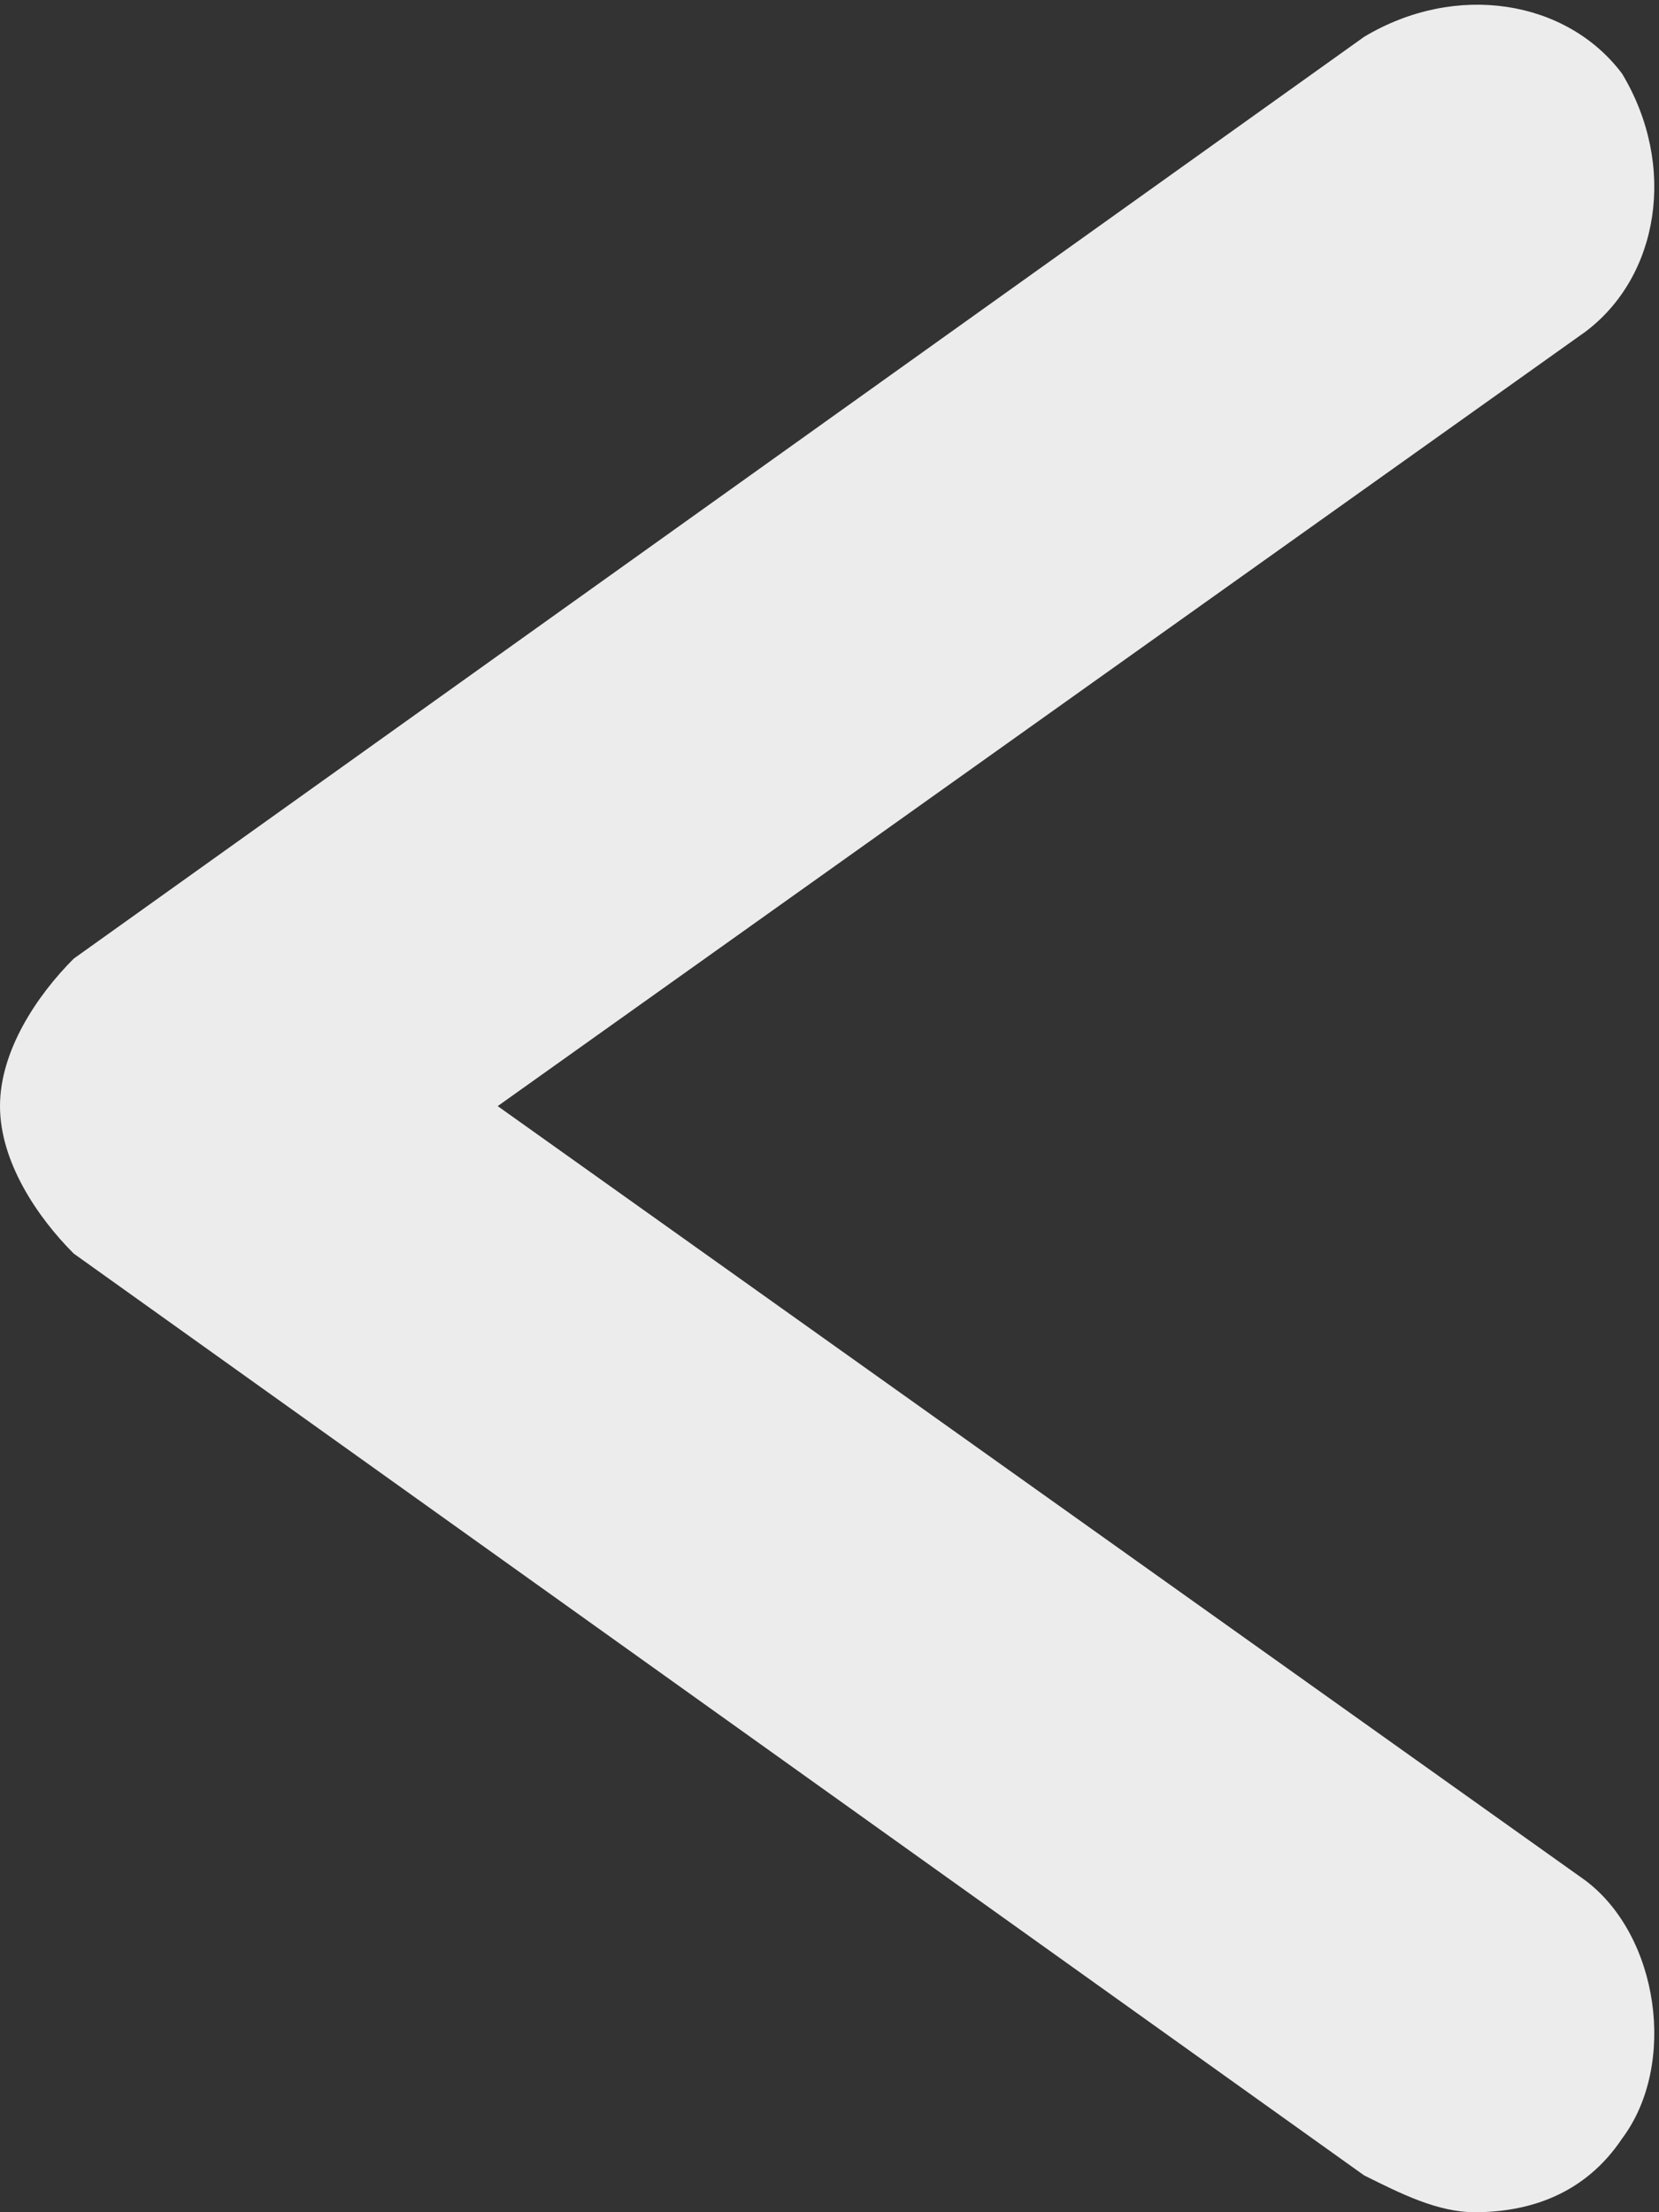 <svg enable-background="new 0 0 9 12" viewBox="0 0 9 12" xmlns="http://www.w3.org/2000/svg"><rect x="0" y="0" width="9" height="12" fill="#333333" stroke="none"/><path d="m8 12c.3 0 .6-.1.8-.4.3-.4.2-1.1-.2-1.4l-5.9-4.2 5.9-4.2c.4-.3.5-.9.2-1.4-.3-.4-.9-.5-1.4-.2l-7 5c-.2.2-.4.5-.4.8s.2.6.4.8l7 5c.2.1.4.2.6.2z" fill="#ececec"/></svg>